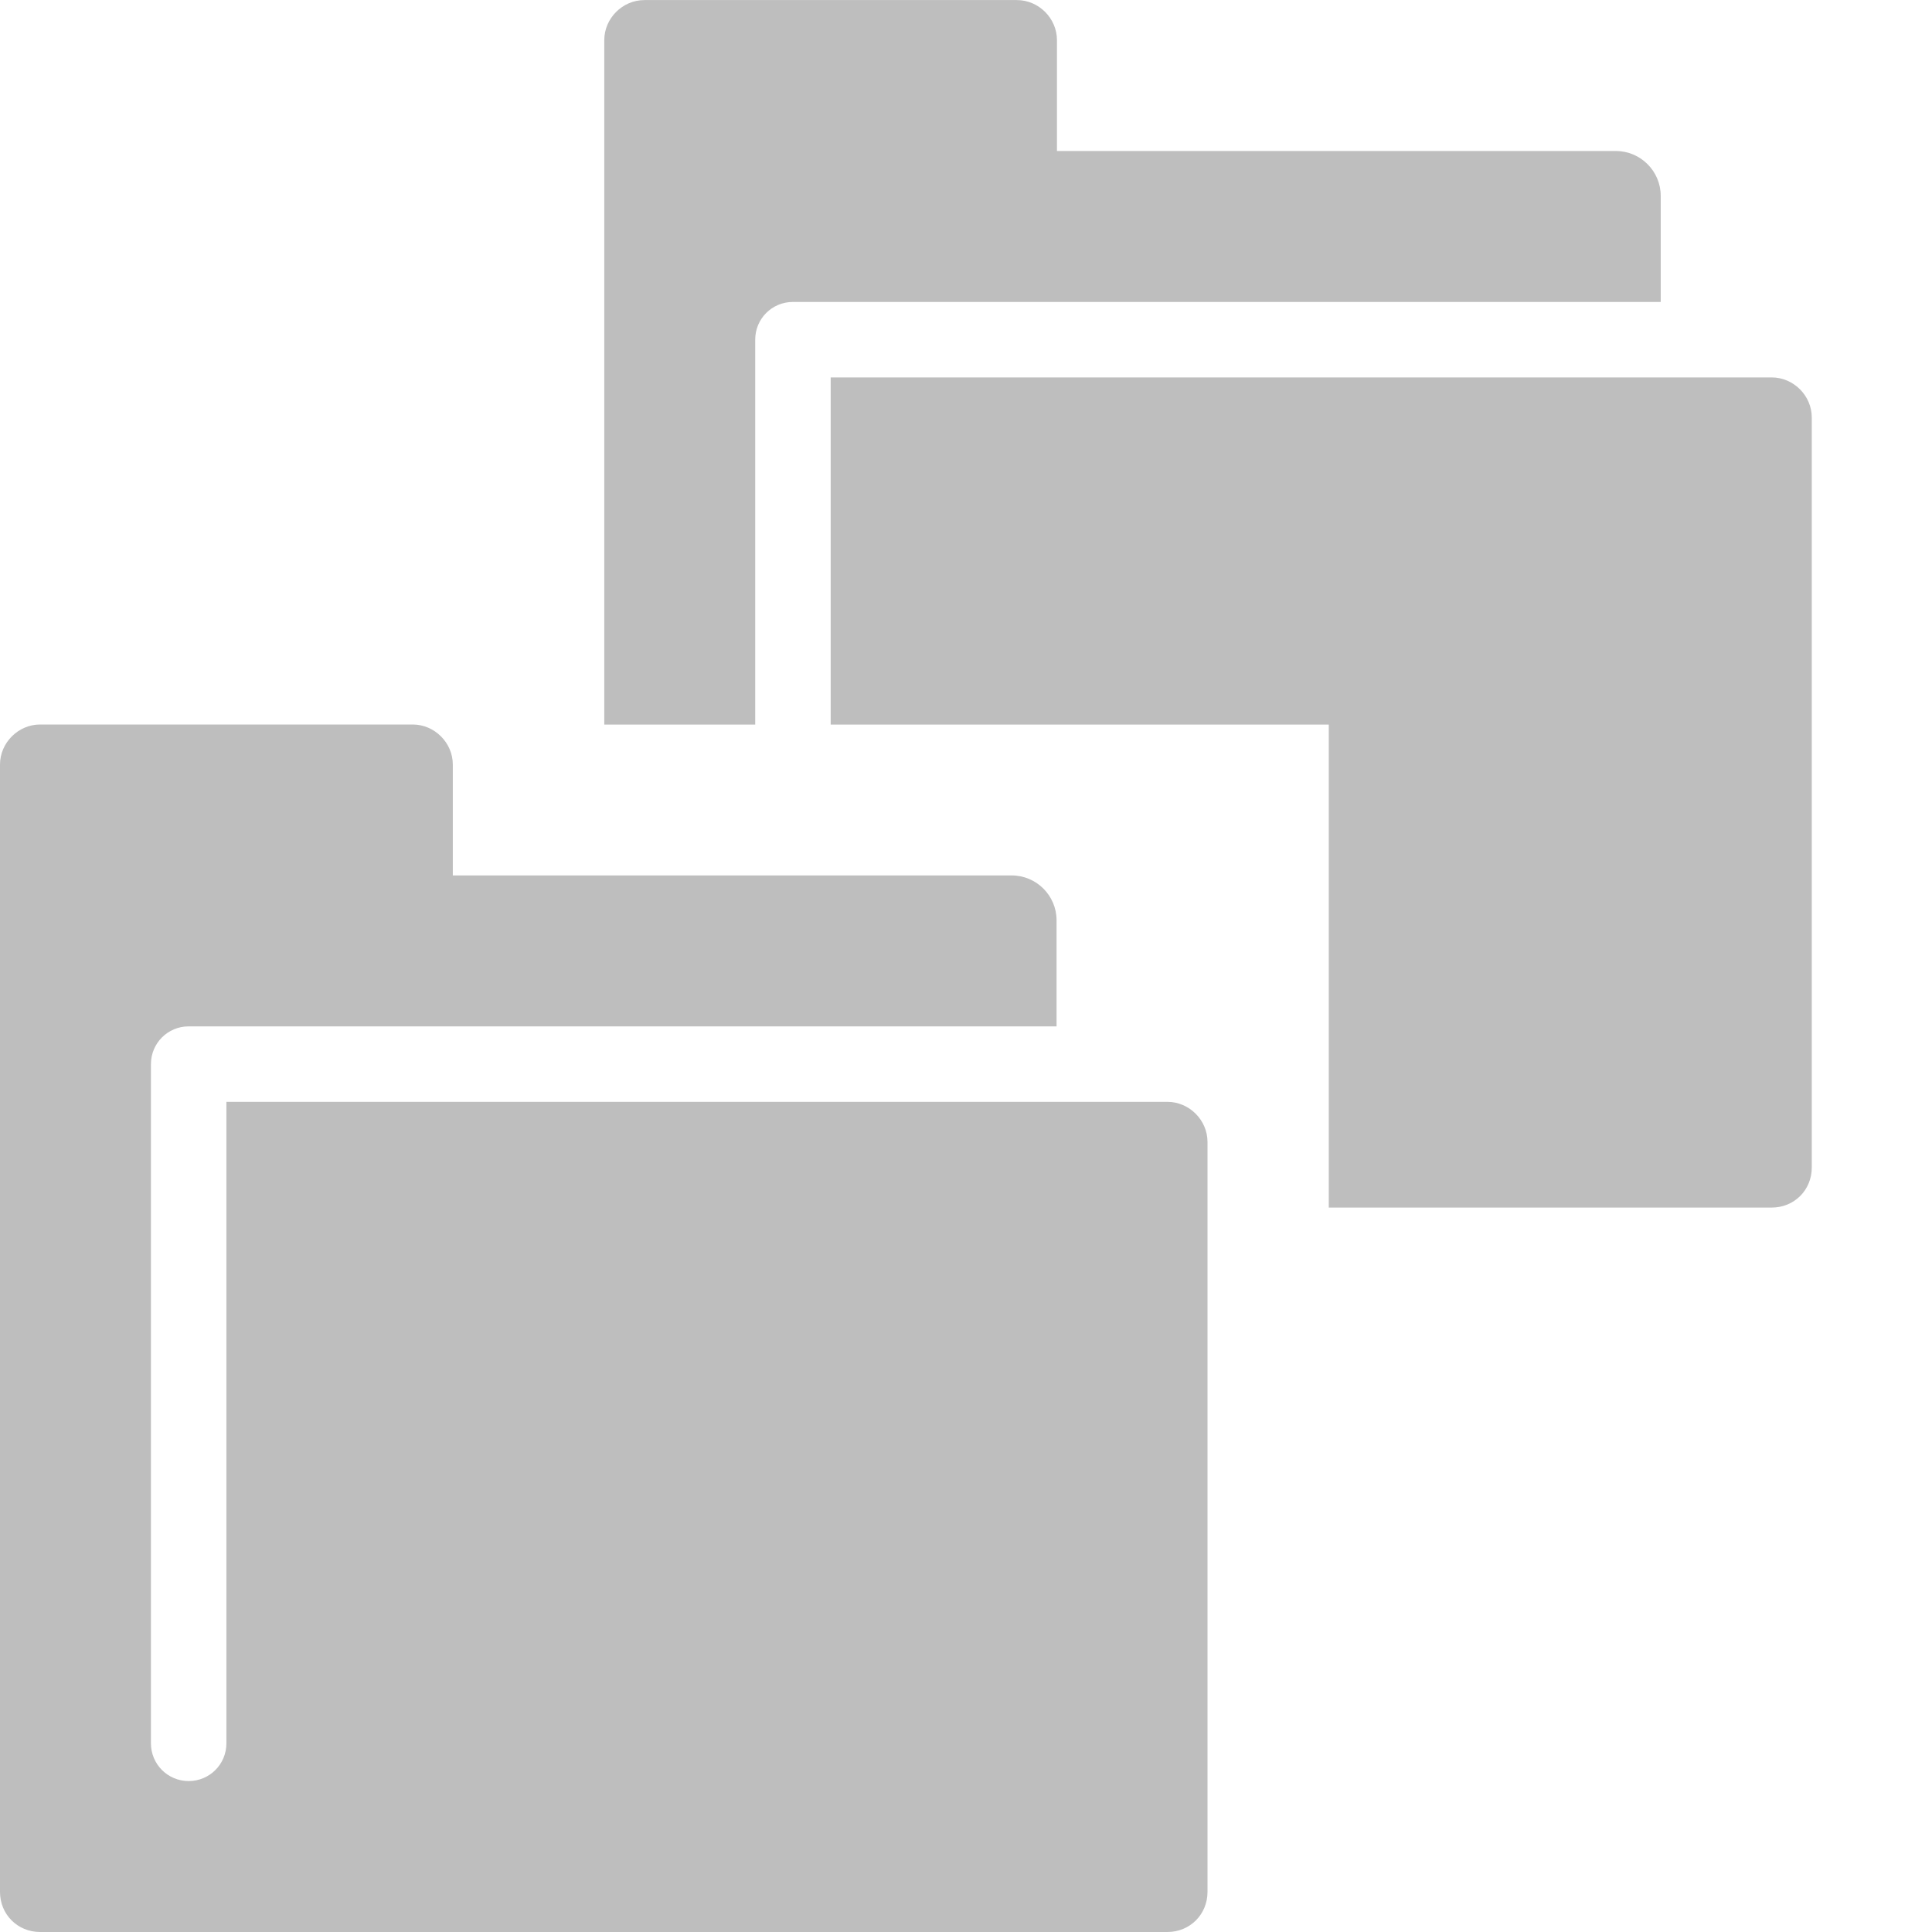 <?xml version="1.0" encoding="UTF-8" standalone="no"?>
<!-- Created with Inkscape (http://www.inkscape.org/) -->

<svg
   xmlns:osb="http://www.openswatchbook.org/uri/2009/osb"
   xmlns:dc="http://purl.org/dc/elements/1.1/"
   xmlns:cc="http://creativecommons.org/ns#"
   xmlns:rdf="http://www.w3.org/1999/02/22-rdf-syntax-ns#"
   xmlns:svg="http://www.w3.org/2000/svg"
   xmlns="http://www.w3.org/2000/svg"
   xmlns:xlink="http://www.w3.org/1999/xlink"
   xmlns:sodipodi="http://sodipodi.sourceforge.net/DTD/sodipodi-0.dtd"
   xmlns:inkscape="http://www.inkscape.org/namespaces/inkscape"
   width="16"
   height="16"
   viewBox="0 0 16 16"
   id="svg9430"
   version="1.1"
   inkscape:version="0.91 r13725"
   sodipodi:docname="gimp-prefs-folders.svg">
  <defs
     id="defs9432">
    <linearGradient
       inkscape:collect="always"
       xlink:href="#linearGradient19282-4"
       id="linearGradient9230"
       gradientUnits="userSpaceOnUse"
       x1="15"
       y1="-32"
       x2="31"
       y2="-32" />
    <linearGradient
       id="linearGradient19282-4"
       osb:paint="solid"
       gradientTransform="matrix(0.237,0,0,0.203,-208.296,97.783)">
      <stop
         style="stop-color:#bebebe;stop-opacity:1;"
         offset="0"
         id="stop19284-0" />
    </linearGradient>
    <linearGradient
       inkscape:collect="always"
       xlink:href="#linearGradient19282-4"
       id="linearGradient9290"
       gradientUnits="userSpaceOnUse"
       x1="15"
       y1="-32"
       x2="31"
       y2="-32"
       gradientTransform="matrix(0.625,0,0,0.625,1373.64,221.715)" />
  </defs>
  <sodipodi:namedview
     id="base"
     pagecolor="#ffffff"
     bordercolor="#666666"
     borderopacity="1.0"
     inkscape:pageopacity="0.0"
     inkscape:pageshadow="2"
     inkscape:zoom="7.9195959"
     inkscape:cx="16.949336"
     inkscape:cy="14.821802"
     inkscape:document-units="px"
     inkscape:current-layer="layer1"
     showgrid="false"
     units="px"
     inkscape:window-width="1366"
     inkscape:window-height="741"
     inkscape:window-x="0"
     inkscape:window-y="27"
     inkscape:window-maximized="1" />
  <g
     inkscape:label="Layer 1"
     inkscape:groupmode="layer"
     id="layer1"
     transform="translate(0,-1036.362)">
    <g
       id="gimp-prefs-folders"
       transform="translate(-1378.015,839.647)"
       inkscape:export-filename="/home/jehan/dev/src/gimp/icons/Symbolic/16/gimp-prefs-folders.png"
       inkscape:export-xdpi="90"
       inkscape:export-ydpi="90">
      <rect
         y="196.715"
         x="1378.015"
         height="16"
         width="16"
         id="rect9261"
         style="opacity:1;fill:none;fill-opacity:1;fill-rule:evenodd;stroke:none;stroke-width:4;stroke-miterlimit:4;stroke-dasharray:none;stroke-opacity:1" />
      <g
         transform="matrix(0.625,0,0,0.625,1368.64,227.715)"
         inkscape:label="#folder"
         id="folder-6"
         style="display:inline">
        <path
           inkscape:connector-curvature="0"
           style="display:inline;fill:url(#linearGradient9230);fill-opacity:1;stroke:none"
           d="M 15.531,-40 C 15.242,-40 15,-39.758 15,-39.469 l 0,14.938 C 15,-24.233 15.233,-24 15.531,-24 l 14.938,0 C 30.767,-24 31,-24.233 31,-24.531 l 0,-9.938 C 31,-34.758 30.758,-35 30.469,-35 L 18,-35 l 0,8.5 c 0,0.277 -0.223,0.5 -0.5,0.5 -0.277,0 -0.5,-0.223 -0.5,-0.5 l 0,-9 c 0,-0.277 0.223,-0.5 0.5,-0.5 l 2.969,0 8.531,0 0,-1.406 C 29,-37.733 28.733,-38 28.406,-38 L 21,-38 21,-39.469 C 21,-39.758 20.758,-40 20.469,-40 Z"
           id="rect3845-7"
           sodipodi:nodetypes="ccccccccccsccccccccccc" />
        <rect
           style="color:#bebebe;display:inline;overflow:visible;visibility:visible;fill:none;stroke:none;stroke-width:2;marker:none;enable-background:accumulate"
           id="rect14152-53"
           width="16"
           height="16"
           x="15"
           y="-40" />
      </g>
      <g
         transform="matrix(0.625,0,0,0.625,1373.639,221.715)"
         inkscape:label="#folder"
         id="folder-6-0"
         style="display:inline">
        <path
           inkscape:connector-curvature="0"
           id="rect3845-7-9"
           transform="matrix(1.6,0,0,1.6,-2197.817,-354.743)"
           d="m 1383.348,196.715 c -0.181,0 -0.332,0.151 -0.332,0.332 l 0,5.668 1.25,0 0,-3.188 c 0,-0.173 0.139,-0.312 0.312,-0.312 l 1.855,0 5.332,0 0,-0.879 c 0,-0.204 -0.167,-0.371 -0.371,-0.371 l -4.629,0 0,-0.918 c 0,-0.181 -0.151,-0.332 -0.332,-0.332 l -3.086,0 z m 1.543,3.125 0,2.875 4.125,0 0,4 3.668,0 c 0.187,0 0.332,-0.145 0.332,-0.332 l 0,-6.211 c 0,-0.181 -0.151,-0.332 -0.332,-0.332 l -7.793,0 z"
           style="display:inline;fill:url(#linearGradient9290);fill-opacity:1;stroke:none" />
        <rect
           style="color:#bebebe;display:inline;overflow:visible;visibility:visible;fill:none;stroke:none;stroke-width:2;marker:none;enable-background:accumulate"
           id="rect14152-53-3"
           width="16"
           height="16"
           x="15"
           y="-40" />
      </g>
    </g>
  </g>
</svg>
